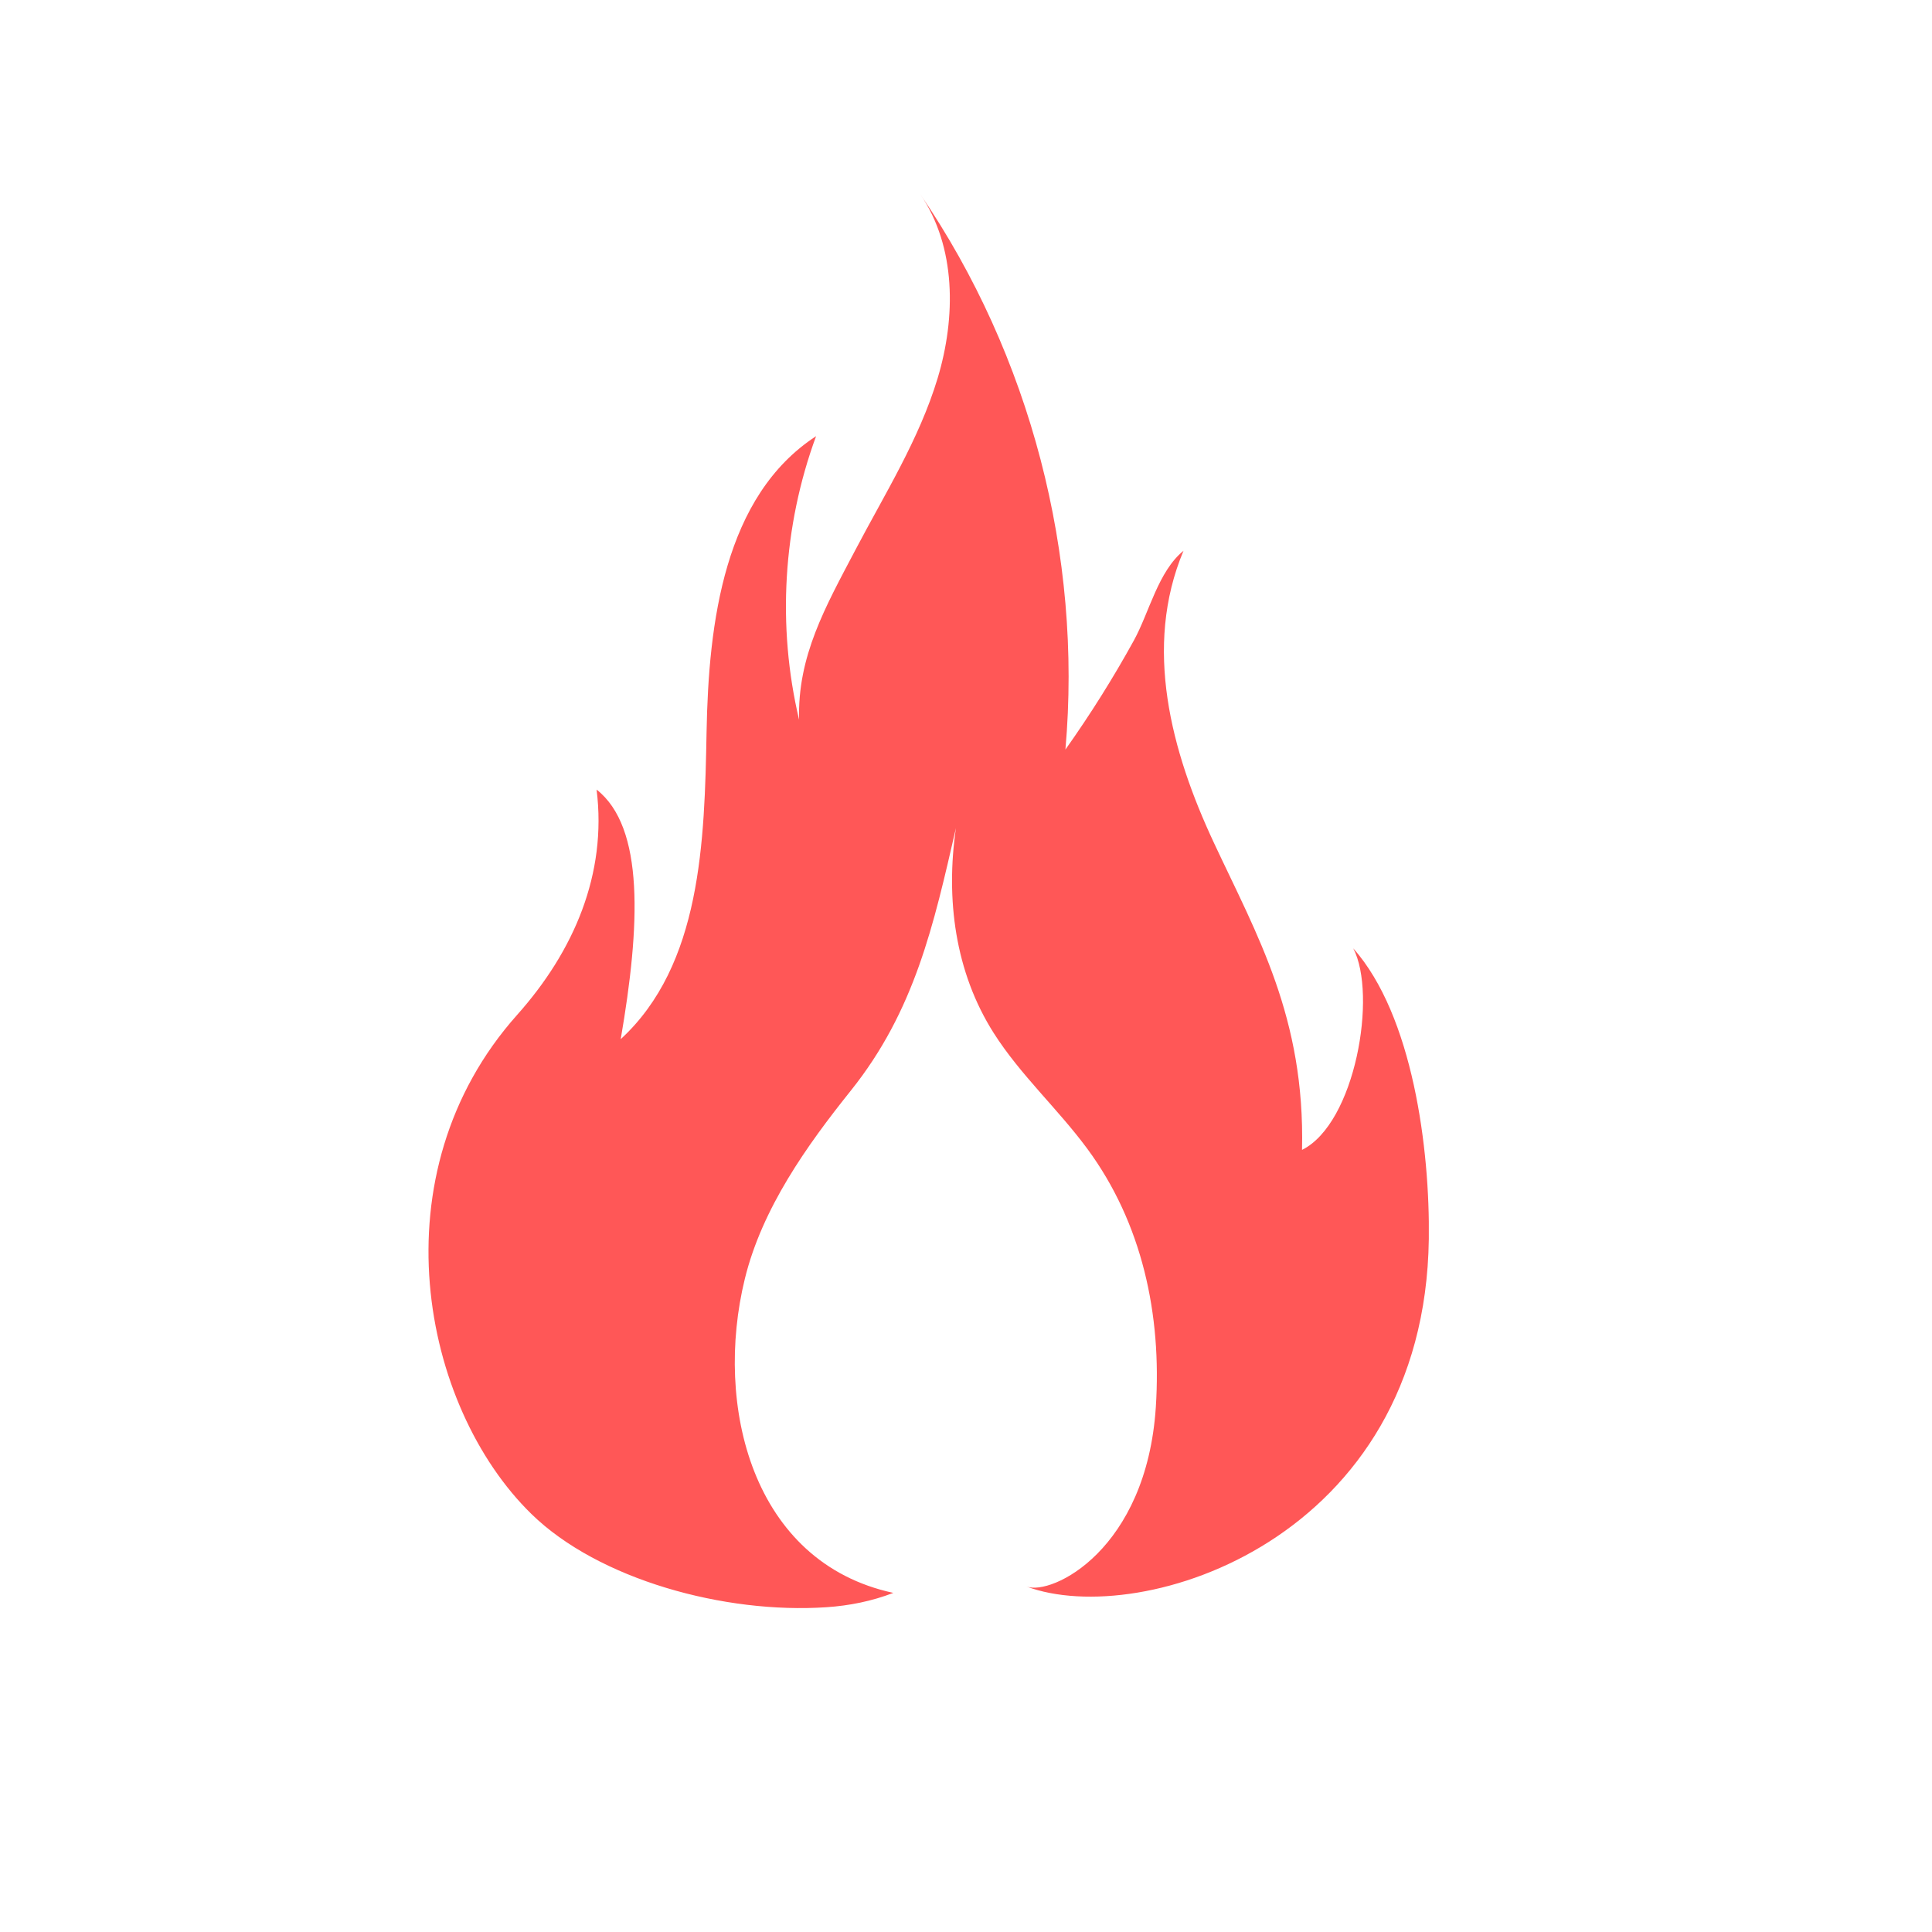 <svg xmlns="http://www.w3.org/2000/svg" xmlns:xlink="http://www.w3.org/1999/xlink" width="500" zoomAndPan="magnify" viewBox="0 0 375 375" height="500" preserveAspectRatio="xMidYMid meet" version="1.0"><defs><clipPath id="abf6ce9b64"><path d="M 83 37.5 L 277.613 37.5 L 277.613 313 L 83 313 Z M 83 37.5 " clip-rule="nonzero"/></clipPath></defs><g clip-path="url(#abf6ce9b64)"><path fill="#ff5757" d="M 160.426 311.961 C 164.891 311.66 169.246 310.777 173.395 309.18 C 145.949 303.273 138.566 272.762 144.57 248.227 C 147.926 234.523 156.605 222.359 165.145 211.688 C 177.582 196.145 181.227 179.52 185.547 160.723 C 183.543 174.453 185.348 188.668 192.895 200.535 C 198.055 208.645 205.305 215.203 211.016 222.934 C 221.703 237.395 225.504 255.188 224.348 273.074 C 222.551 300.816 204.148 309.777 199.23 307.941 C 221.648 316.312 276.539 298.75 277.332 240.508 C 277.566 223.094 274.238 197.109 262.668 184.074 C 267.348 193.055 263.09 218.039 252.723 223.195 C 253.324 197.5 244.016 181.555 235.578 163.496 C 227.355 145.898 221.859 125.598 229.719 106.902 C 224.793 110.902 223.066 118.887 220.09 124.301 C 216.074 131.602 211.617 138.688 206.797 145.488 C 210.117 107.766 199.988 69 178.629 37.703 C 185.605 47.926 185.562 61.582 181.992 73.422 C 178.418 85.262 171.734 95.879 165.984 106.832 C 160.227 117.785 154.766 127.34 155.105 139.703 C 150.801 121.559 151.961 102.16 158.402 84.66 C 140.566 96.293 137.531 120.773 137.145 142.035 C 136.754 163.297 136.141 187.281 120.48 201.699 C 124.273 179.703 125.137 160.582 115.797 153.258 C 117.848 169.648 111.383 184.645 100.379 196.984 C 72.844 227.859 81.785 273.004 103.152 293.867 C 116.191 306.602 140.656 313.297 160.426 311.961 " fill-opacity="1" fill-rule="nonzero"/></g></svg>